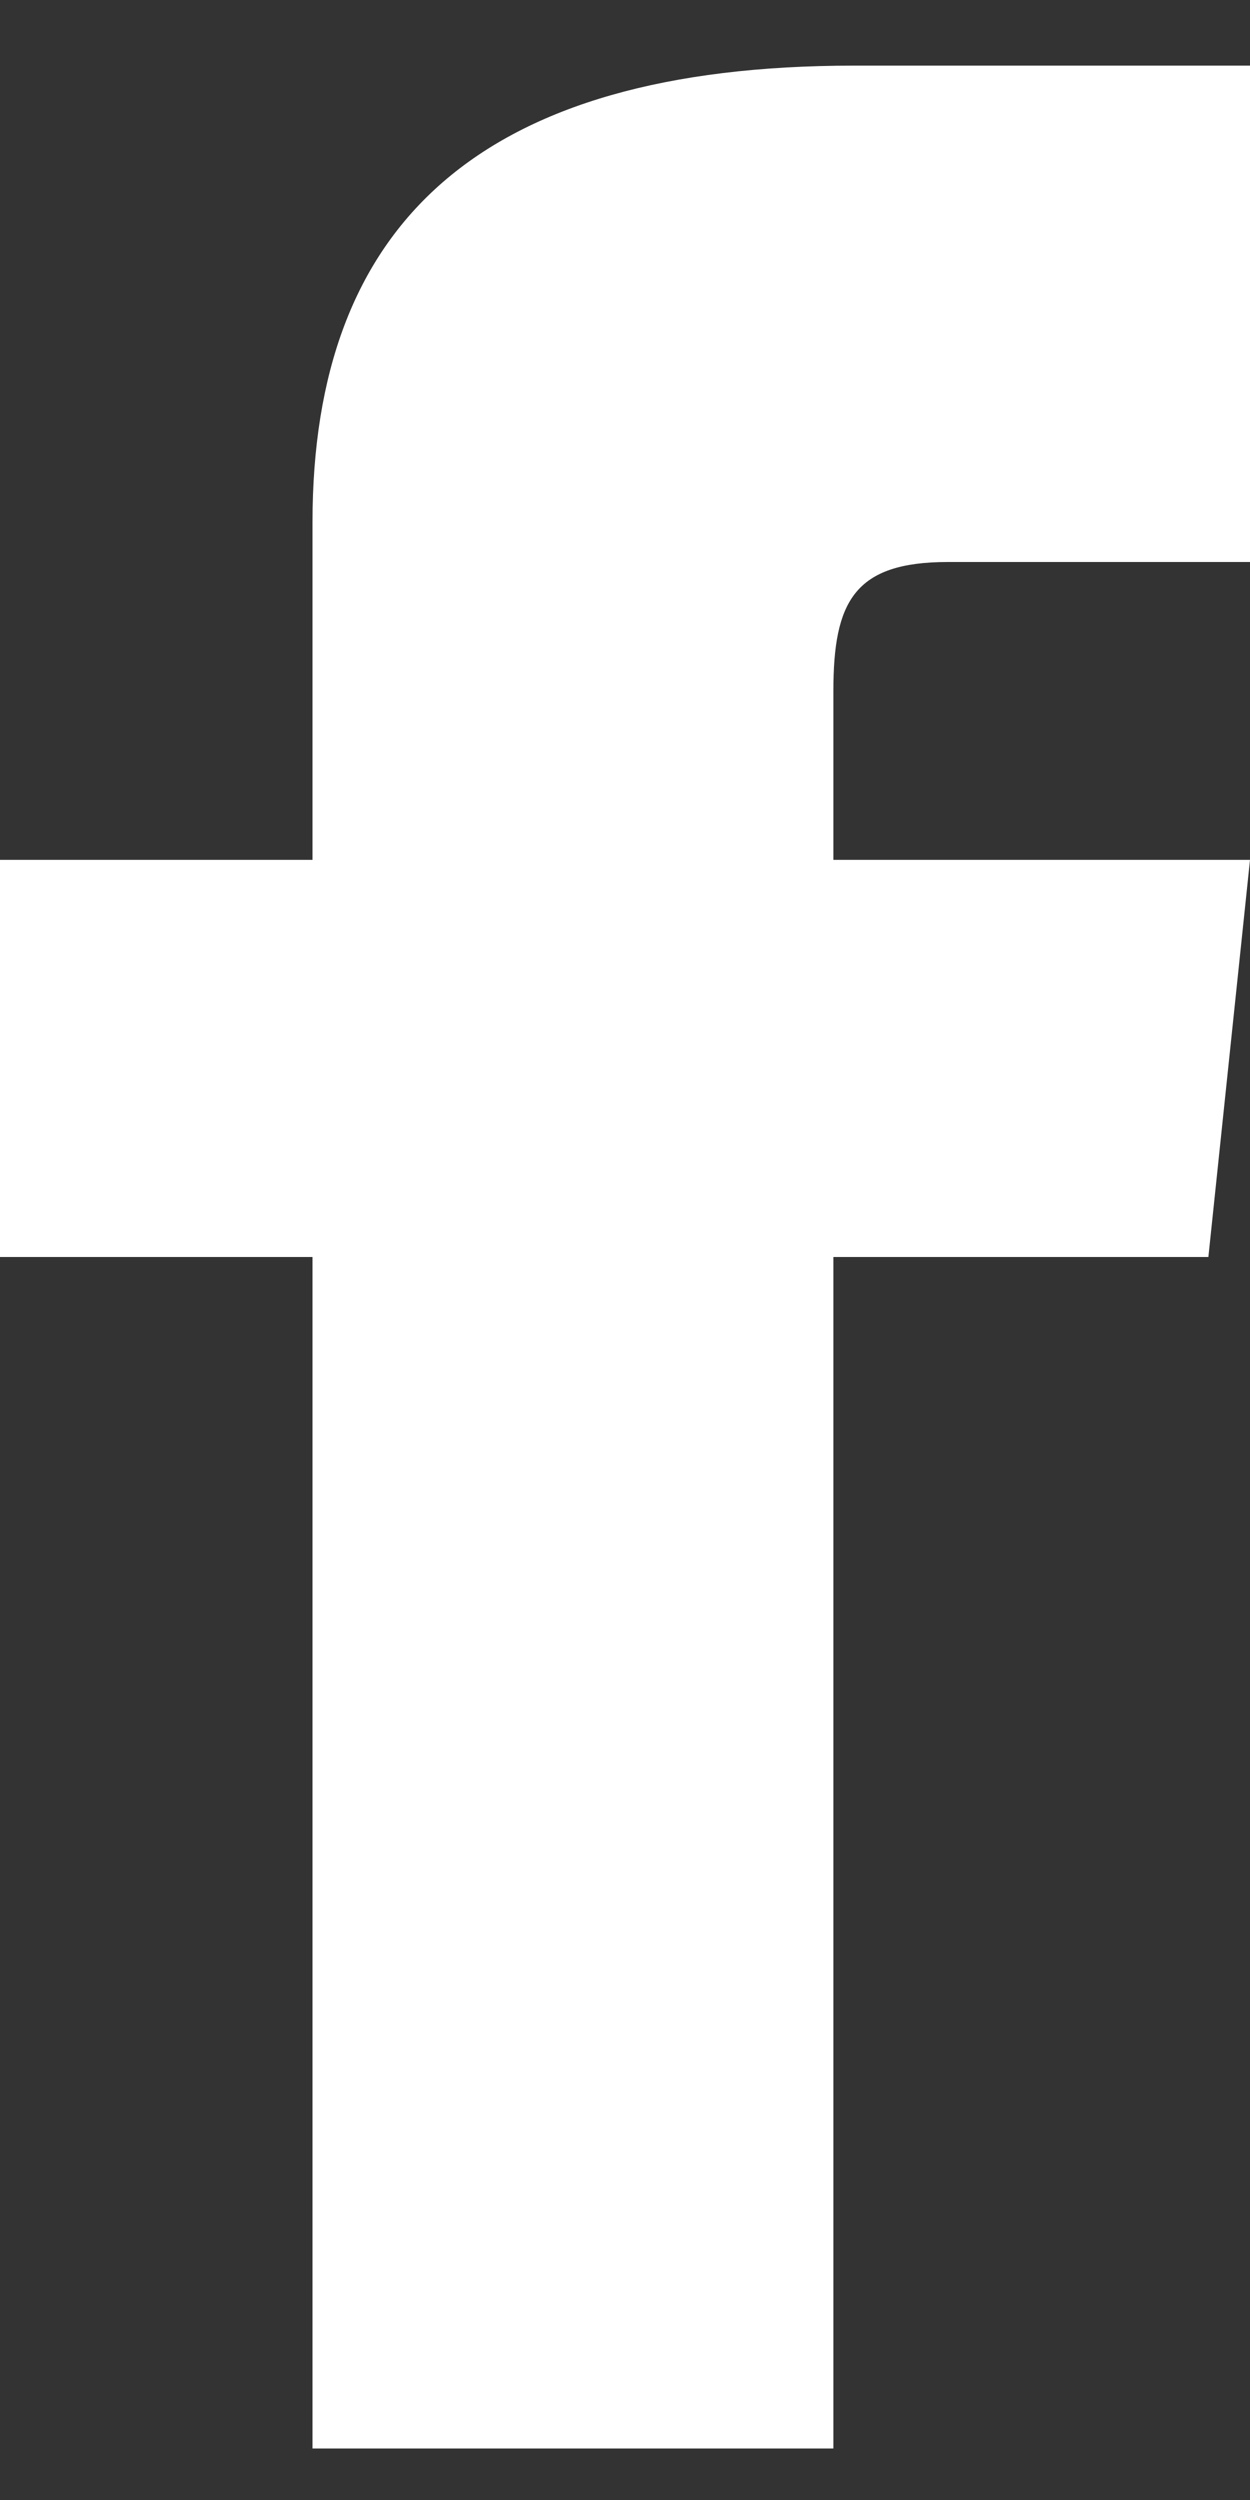 <svg width="10" height="20" viewBox="0 0 10 20" fill="none" xmlns="http://www.w3.org/2000/svg">
<rect x="0" y="0" width="10" height="20" fill="#333333" stroke="none"/>
<path d="M2.5 6.879H0V10.056H2.5V19.588H6.667V10.056H9.667L10 6.879H6.667V5.529C6.667 4.814 6.833 4.496 7.583 4.496H10V0.525H6.833C3.833 0.525 2.5 1.796 2.5 4.179V6.879Z" fill="white"/>
</svg>
